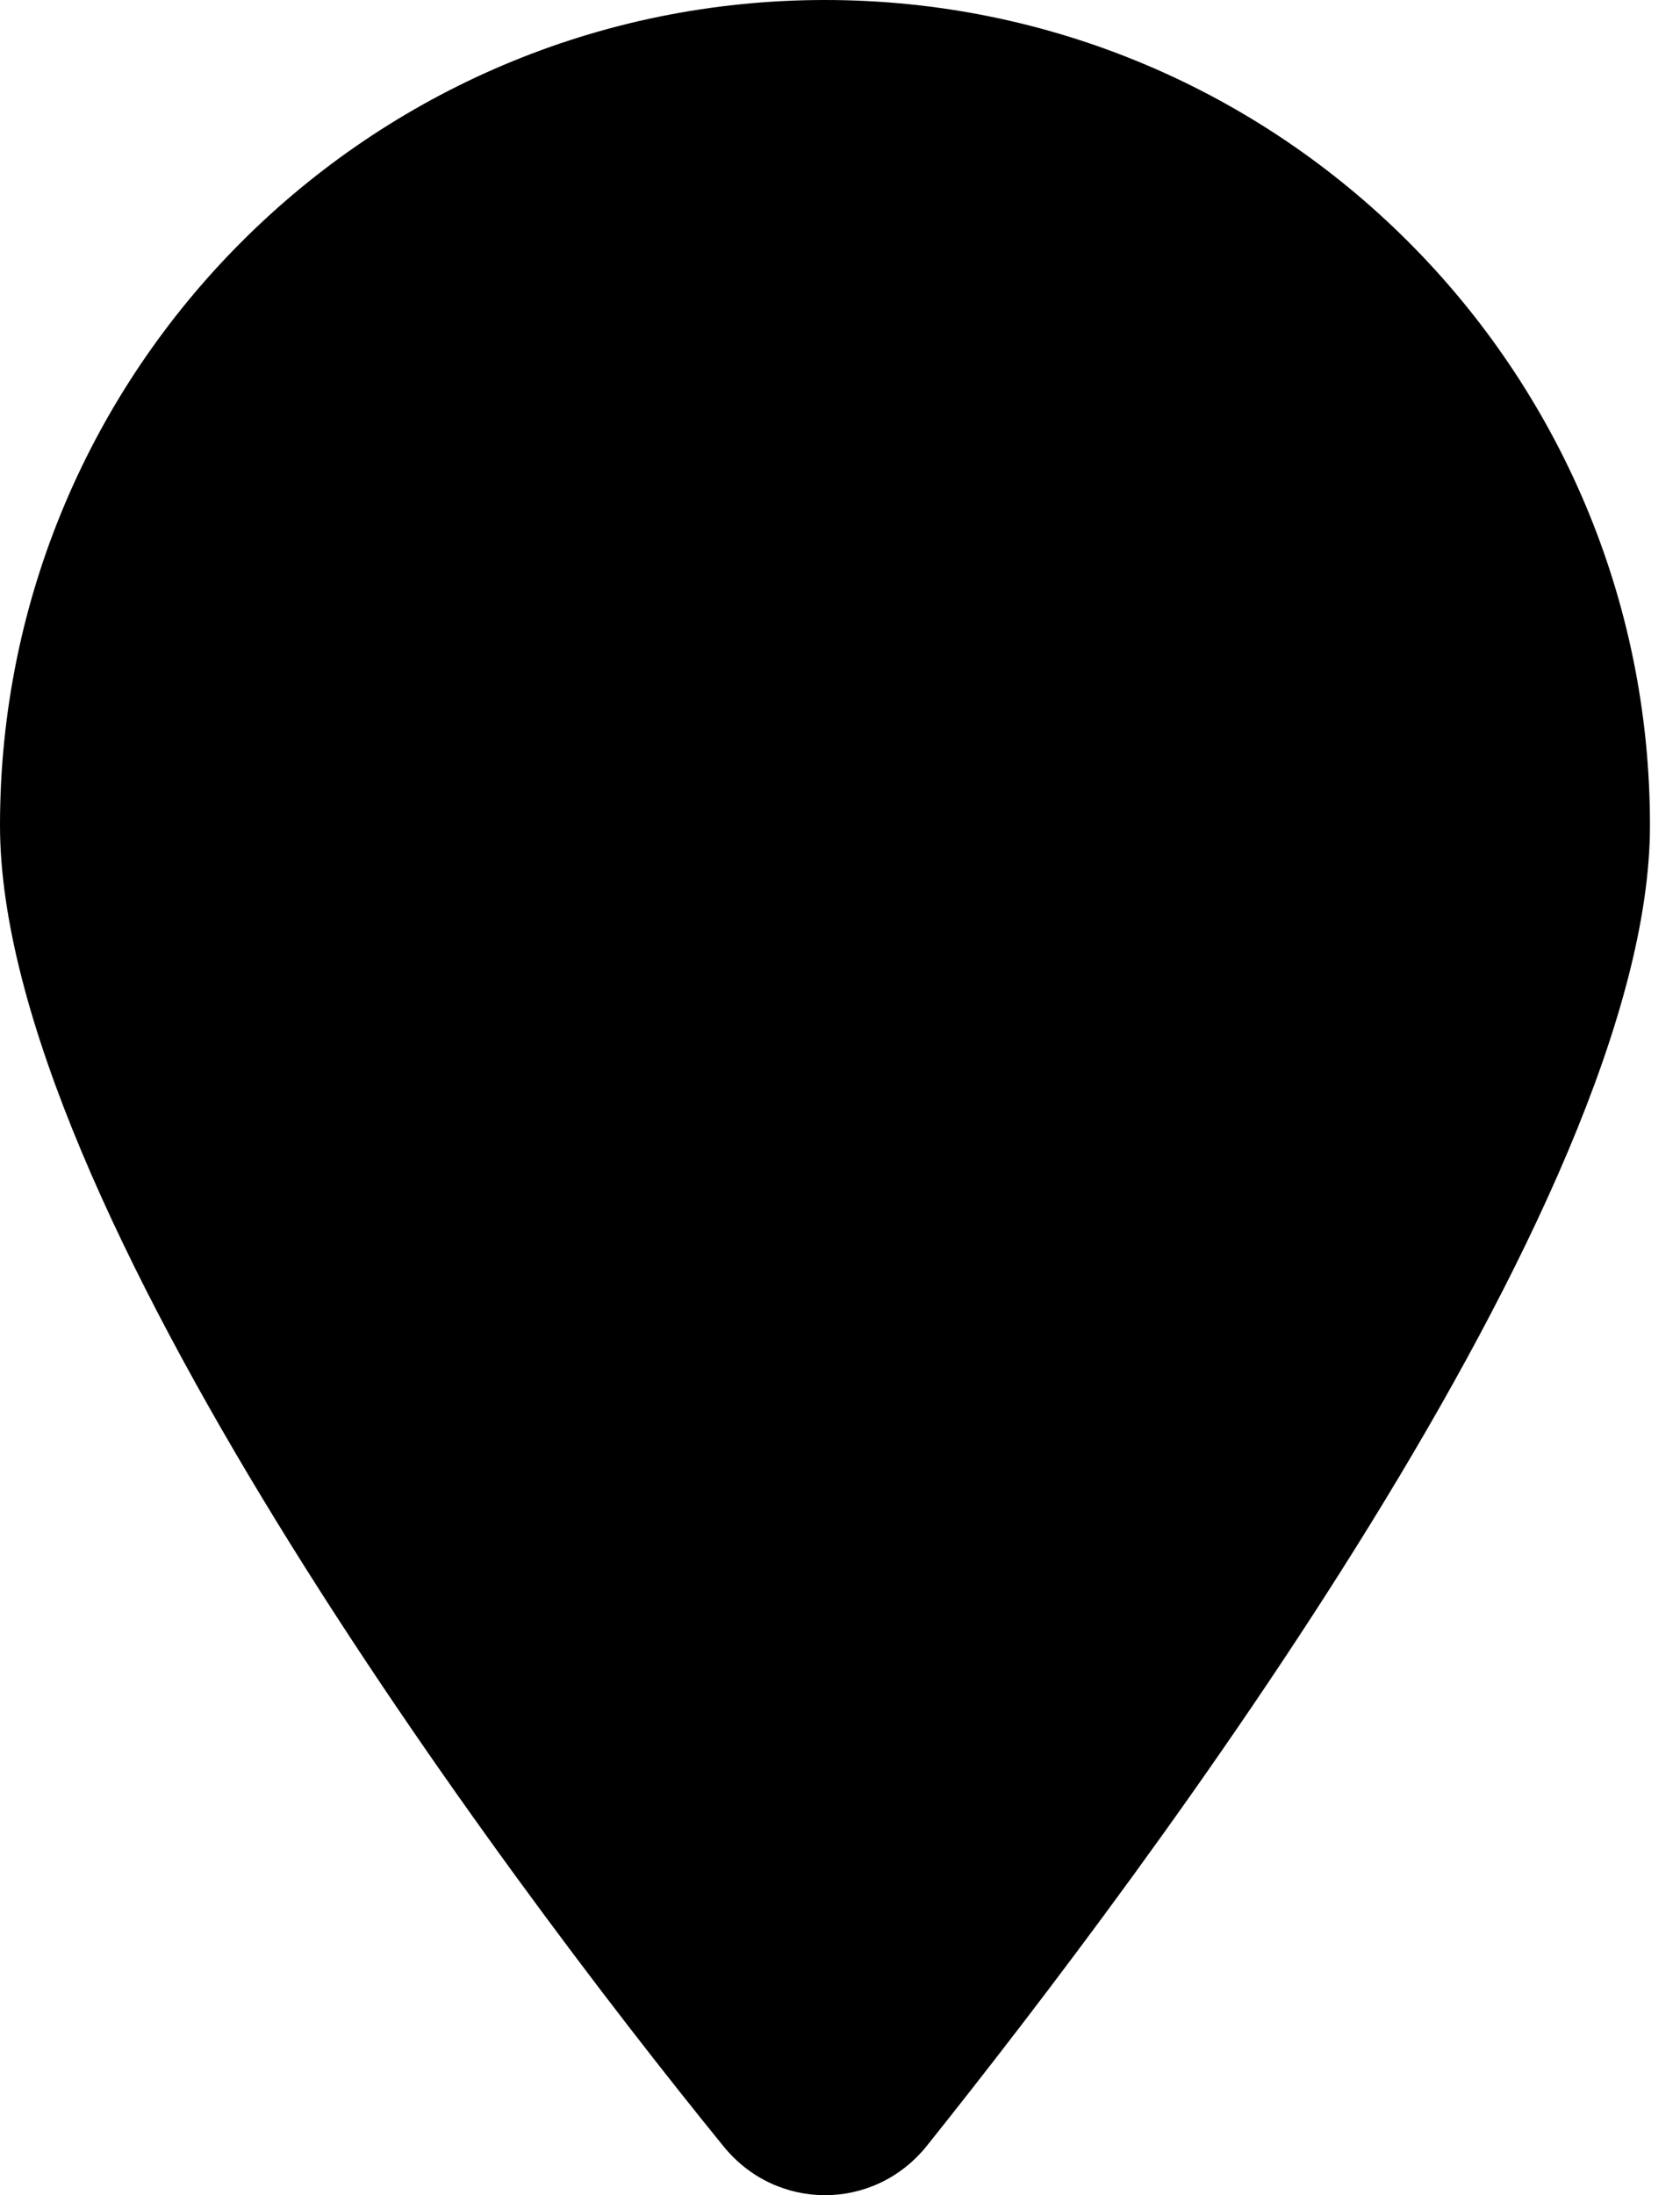 <svg width="49" height="64" viewBox="0 0 49 64" fill="none" xmlns="http://www.w3.org/2000/svg">
<path d="M48.124 24.062C48.124 35.016 33.462 54.516 27.032 62.562C25.491 64.479 22.634 64.479 21.092 62.562C14.55 54.516 0 35.016 0 24.062C0 10.773 10.773 0 24.062 0C37.347 0 48.124 10.773 48.124 24.062Z" fill="black"/>
</svg>
